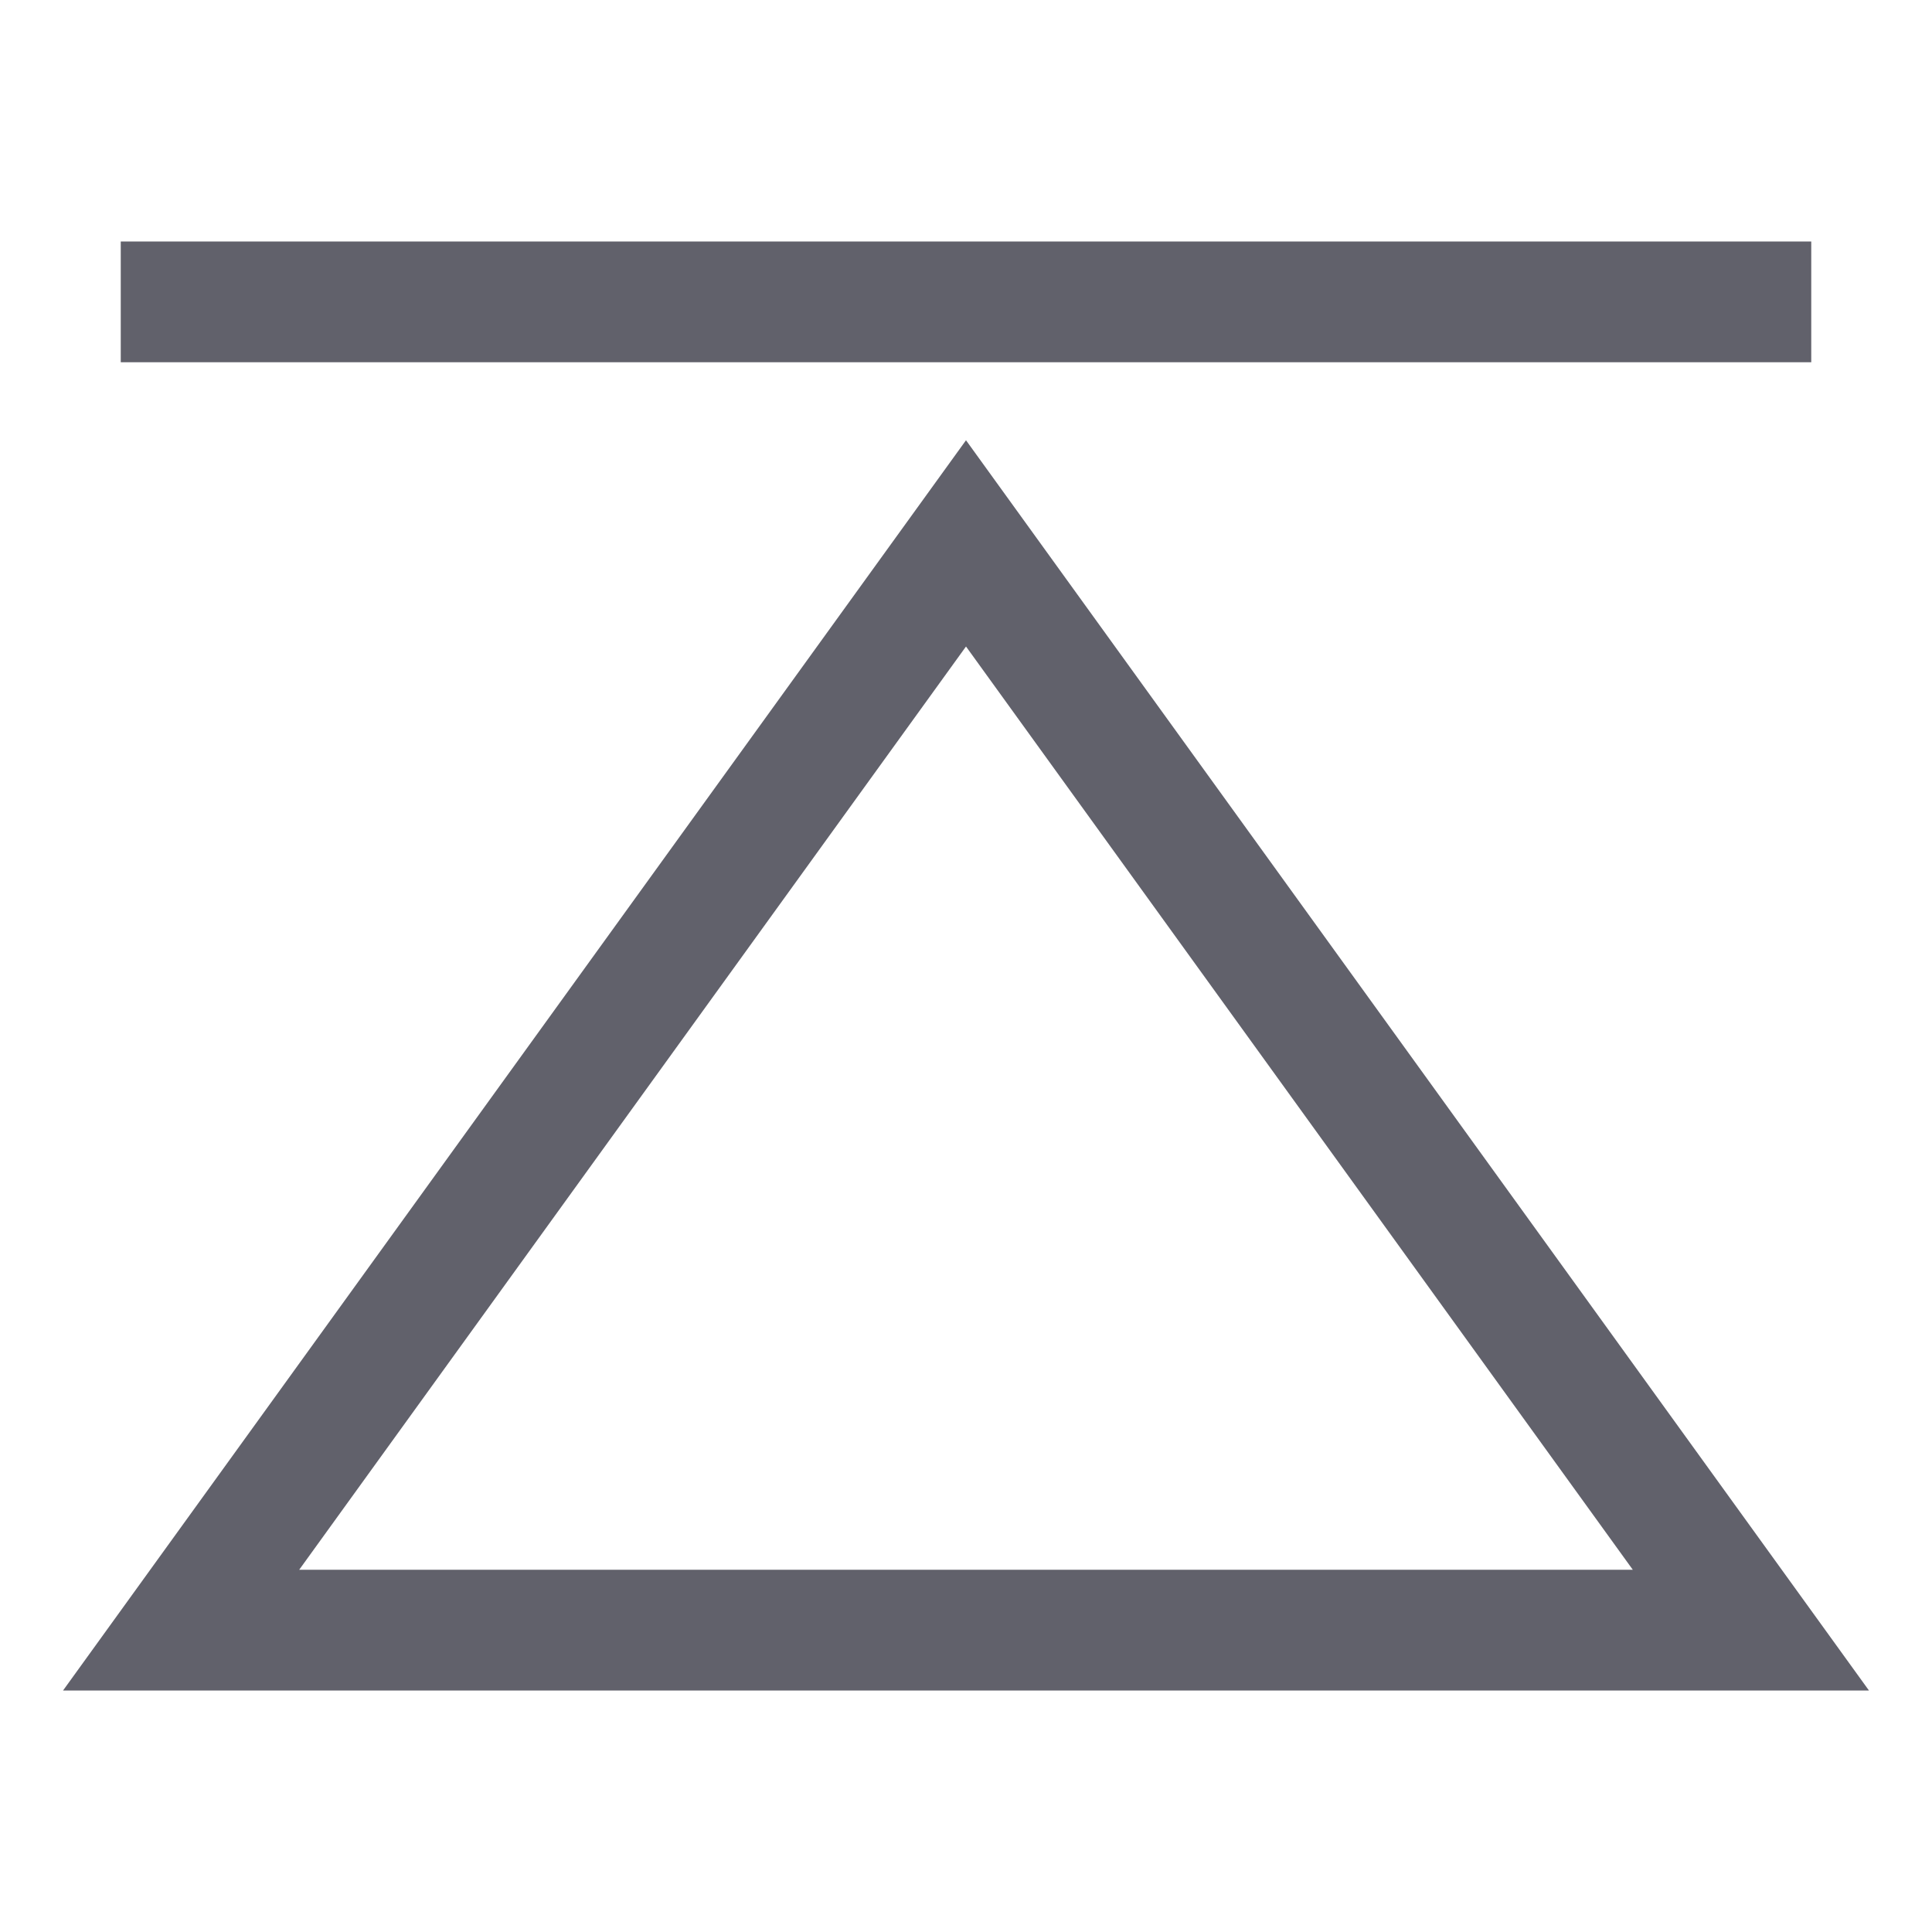 <svg xmlns="http://www.w3.org/2000/svg" height="24" width="24" viewBox="0 0 32 32"><line data-color="color-2" fill="none" stroke="#61616b" stroke-width="2" x1="2" y1="5" x2="30" y2="5"></line> <polygon fill="none" stroke="#61616b" stroke-width="2" points="29,27 3,27 16,9 "></polygon></svg>